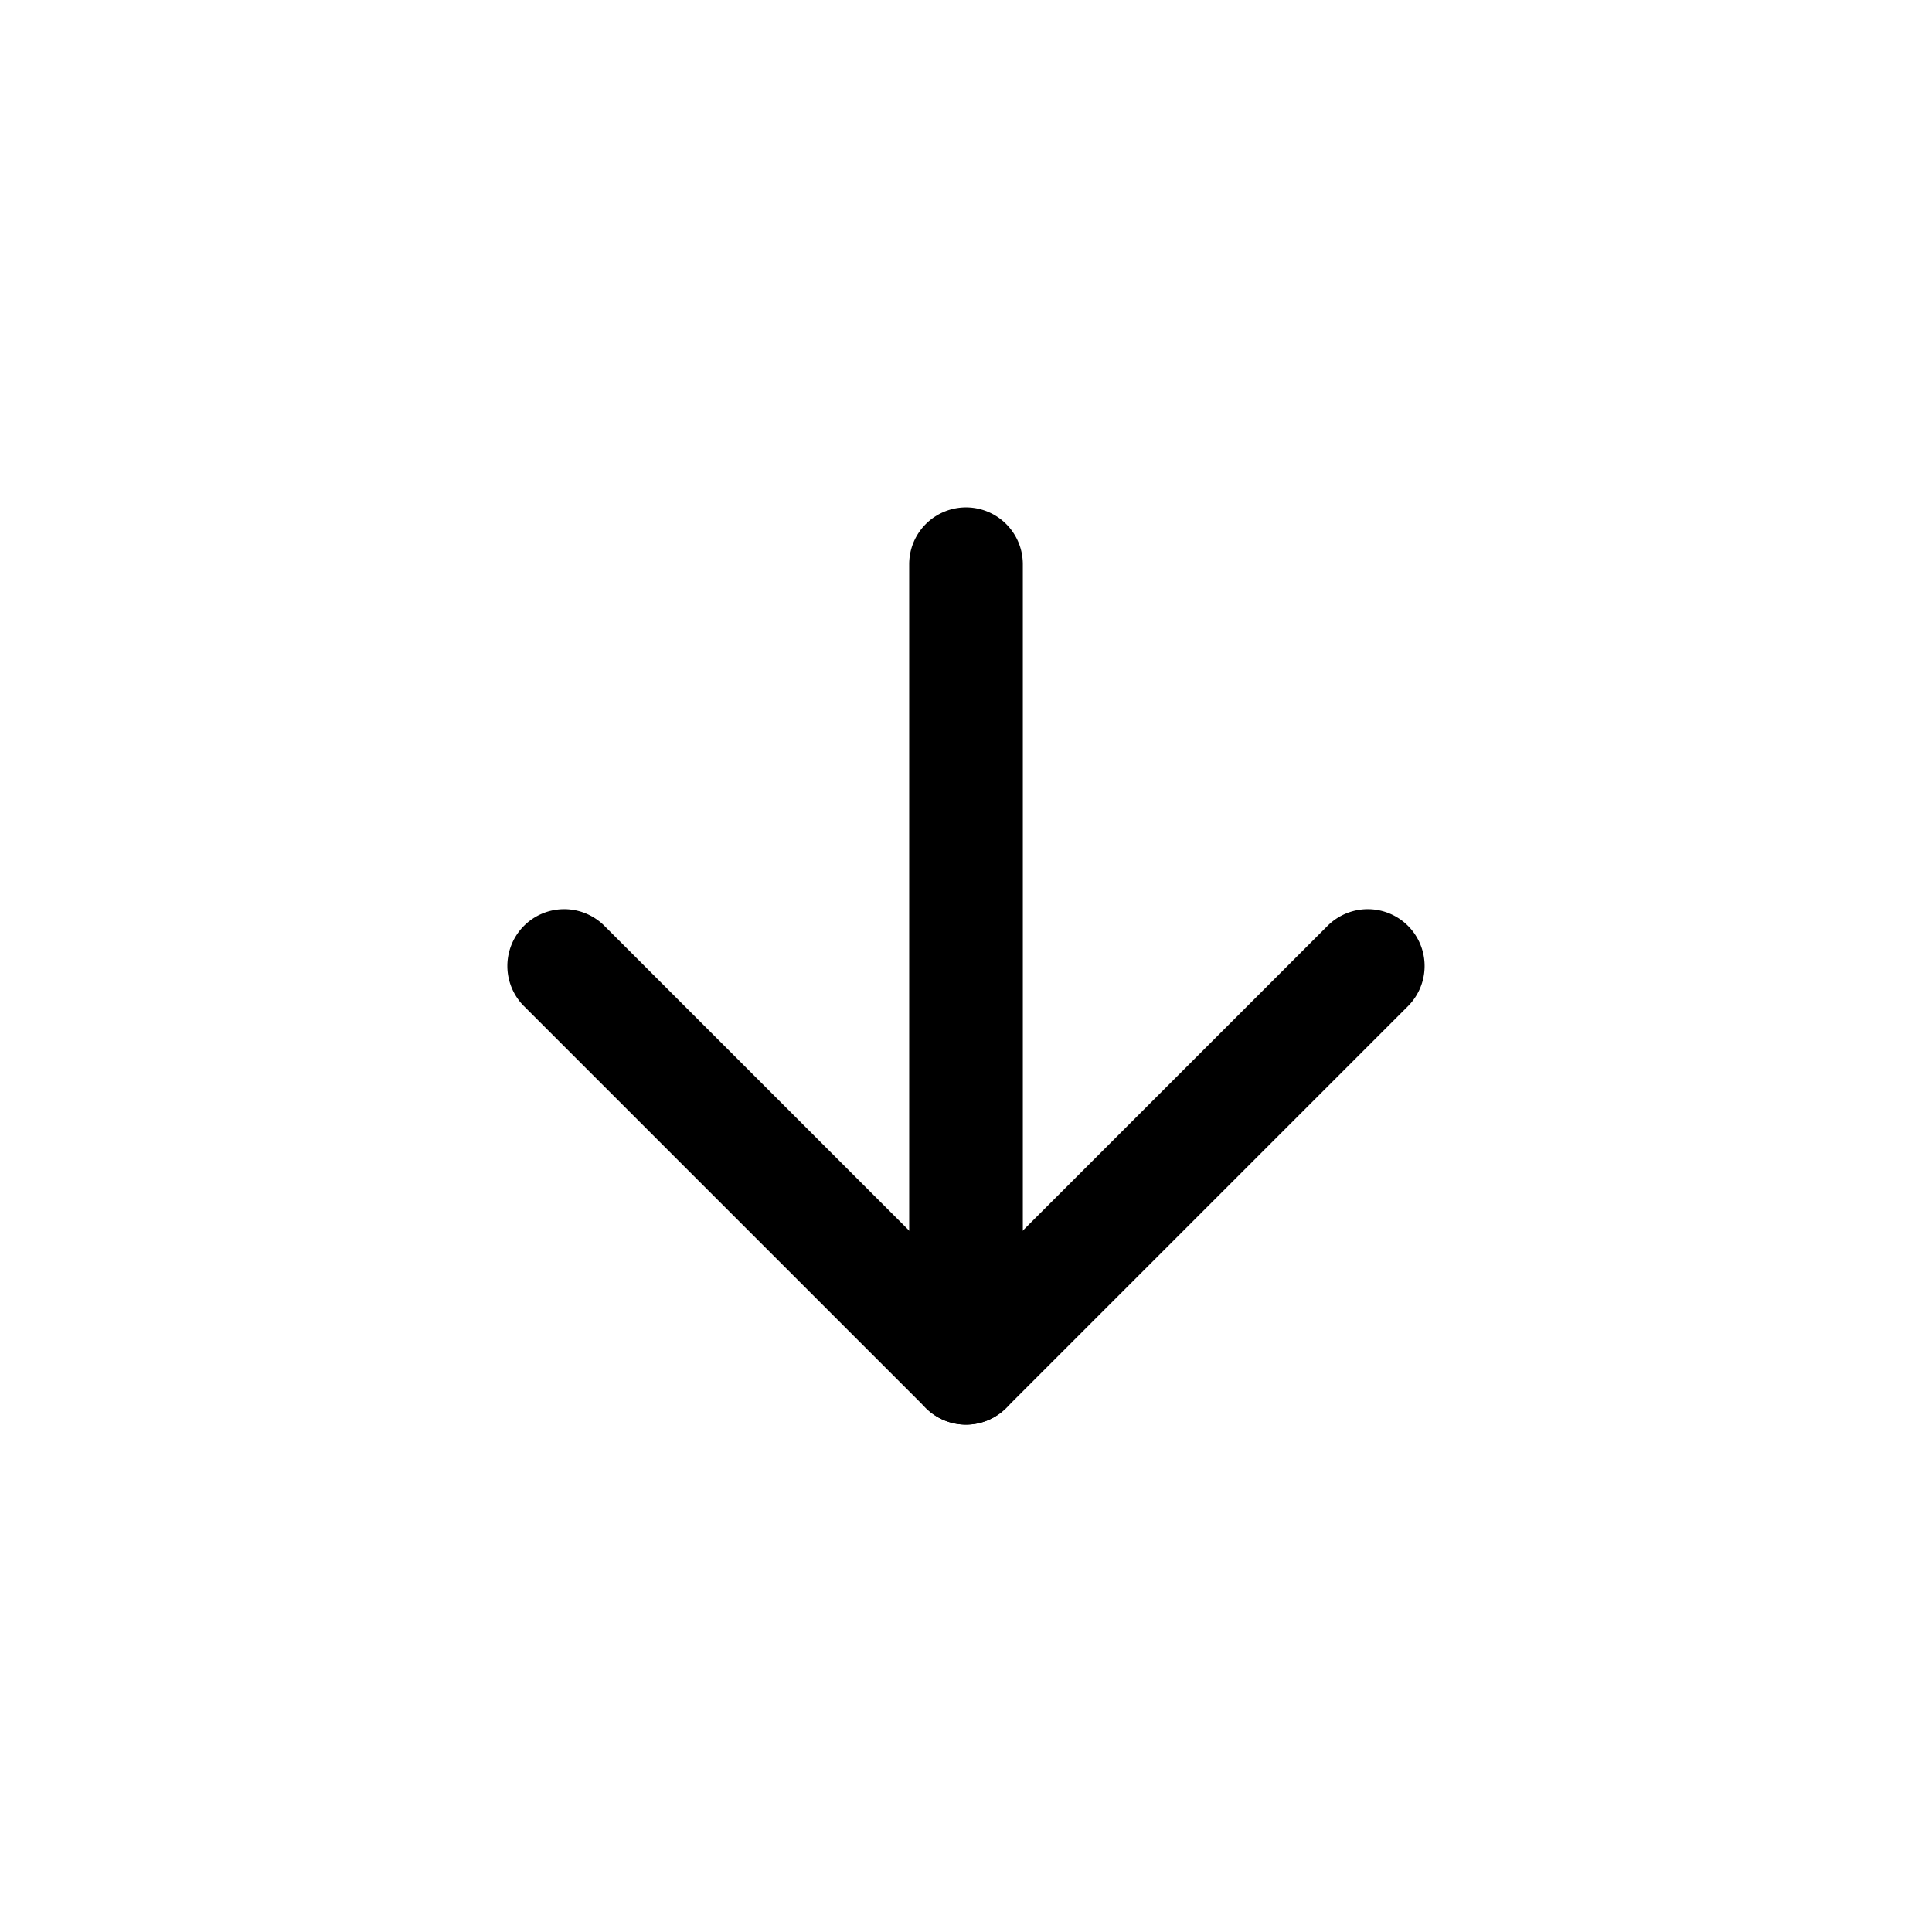 <svg width="68" height="68" fill="none" xmlns="http://www.w3.org/2000/svg"><g clip-path="url(#clip0_99_273)" fill="#000"><path d="M32.585 49.556L18.443 35.414a2 2 0 012.829-2.828l12.727 12.728 12.728-12.728a2 2 0 012.829 2.828L35.414 49.556a2 2 0 01-2.829 0z"/><path d="M32.585 49.556A1.994 1.994 0 0132 48.142V19.858a2 2 0 014 0v28.284a2 2 0 01-3.415 1.414z"/></g><defs><clipPath id="clip0_99_273"><path fill="#fff" transform="rotate(45 16.929 41.07)" d="M0 0h48v48H0z"/></clipPath></defs></svg>